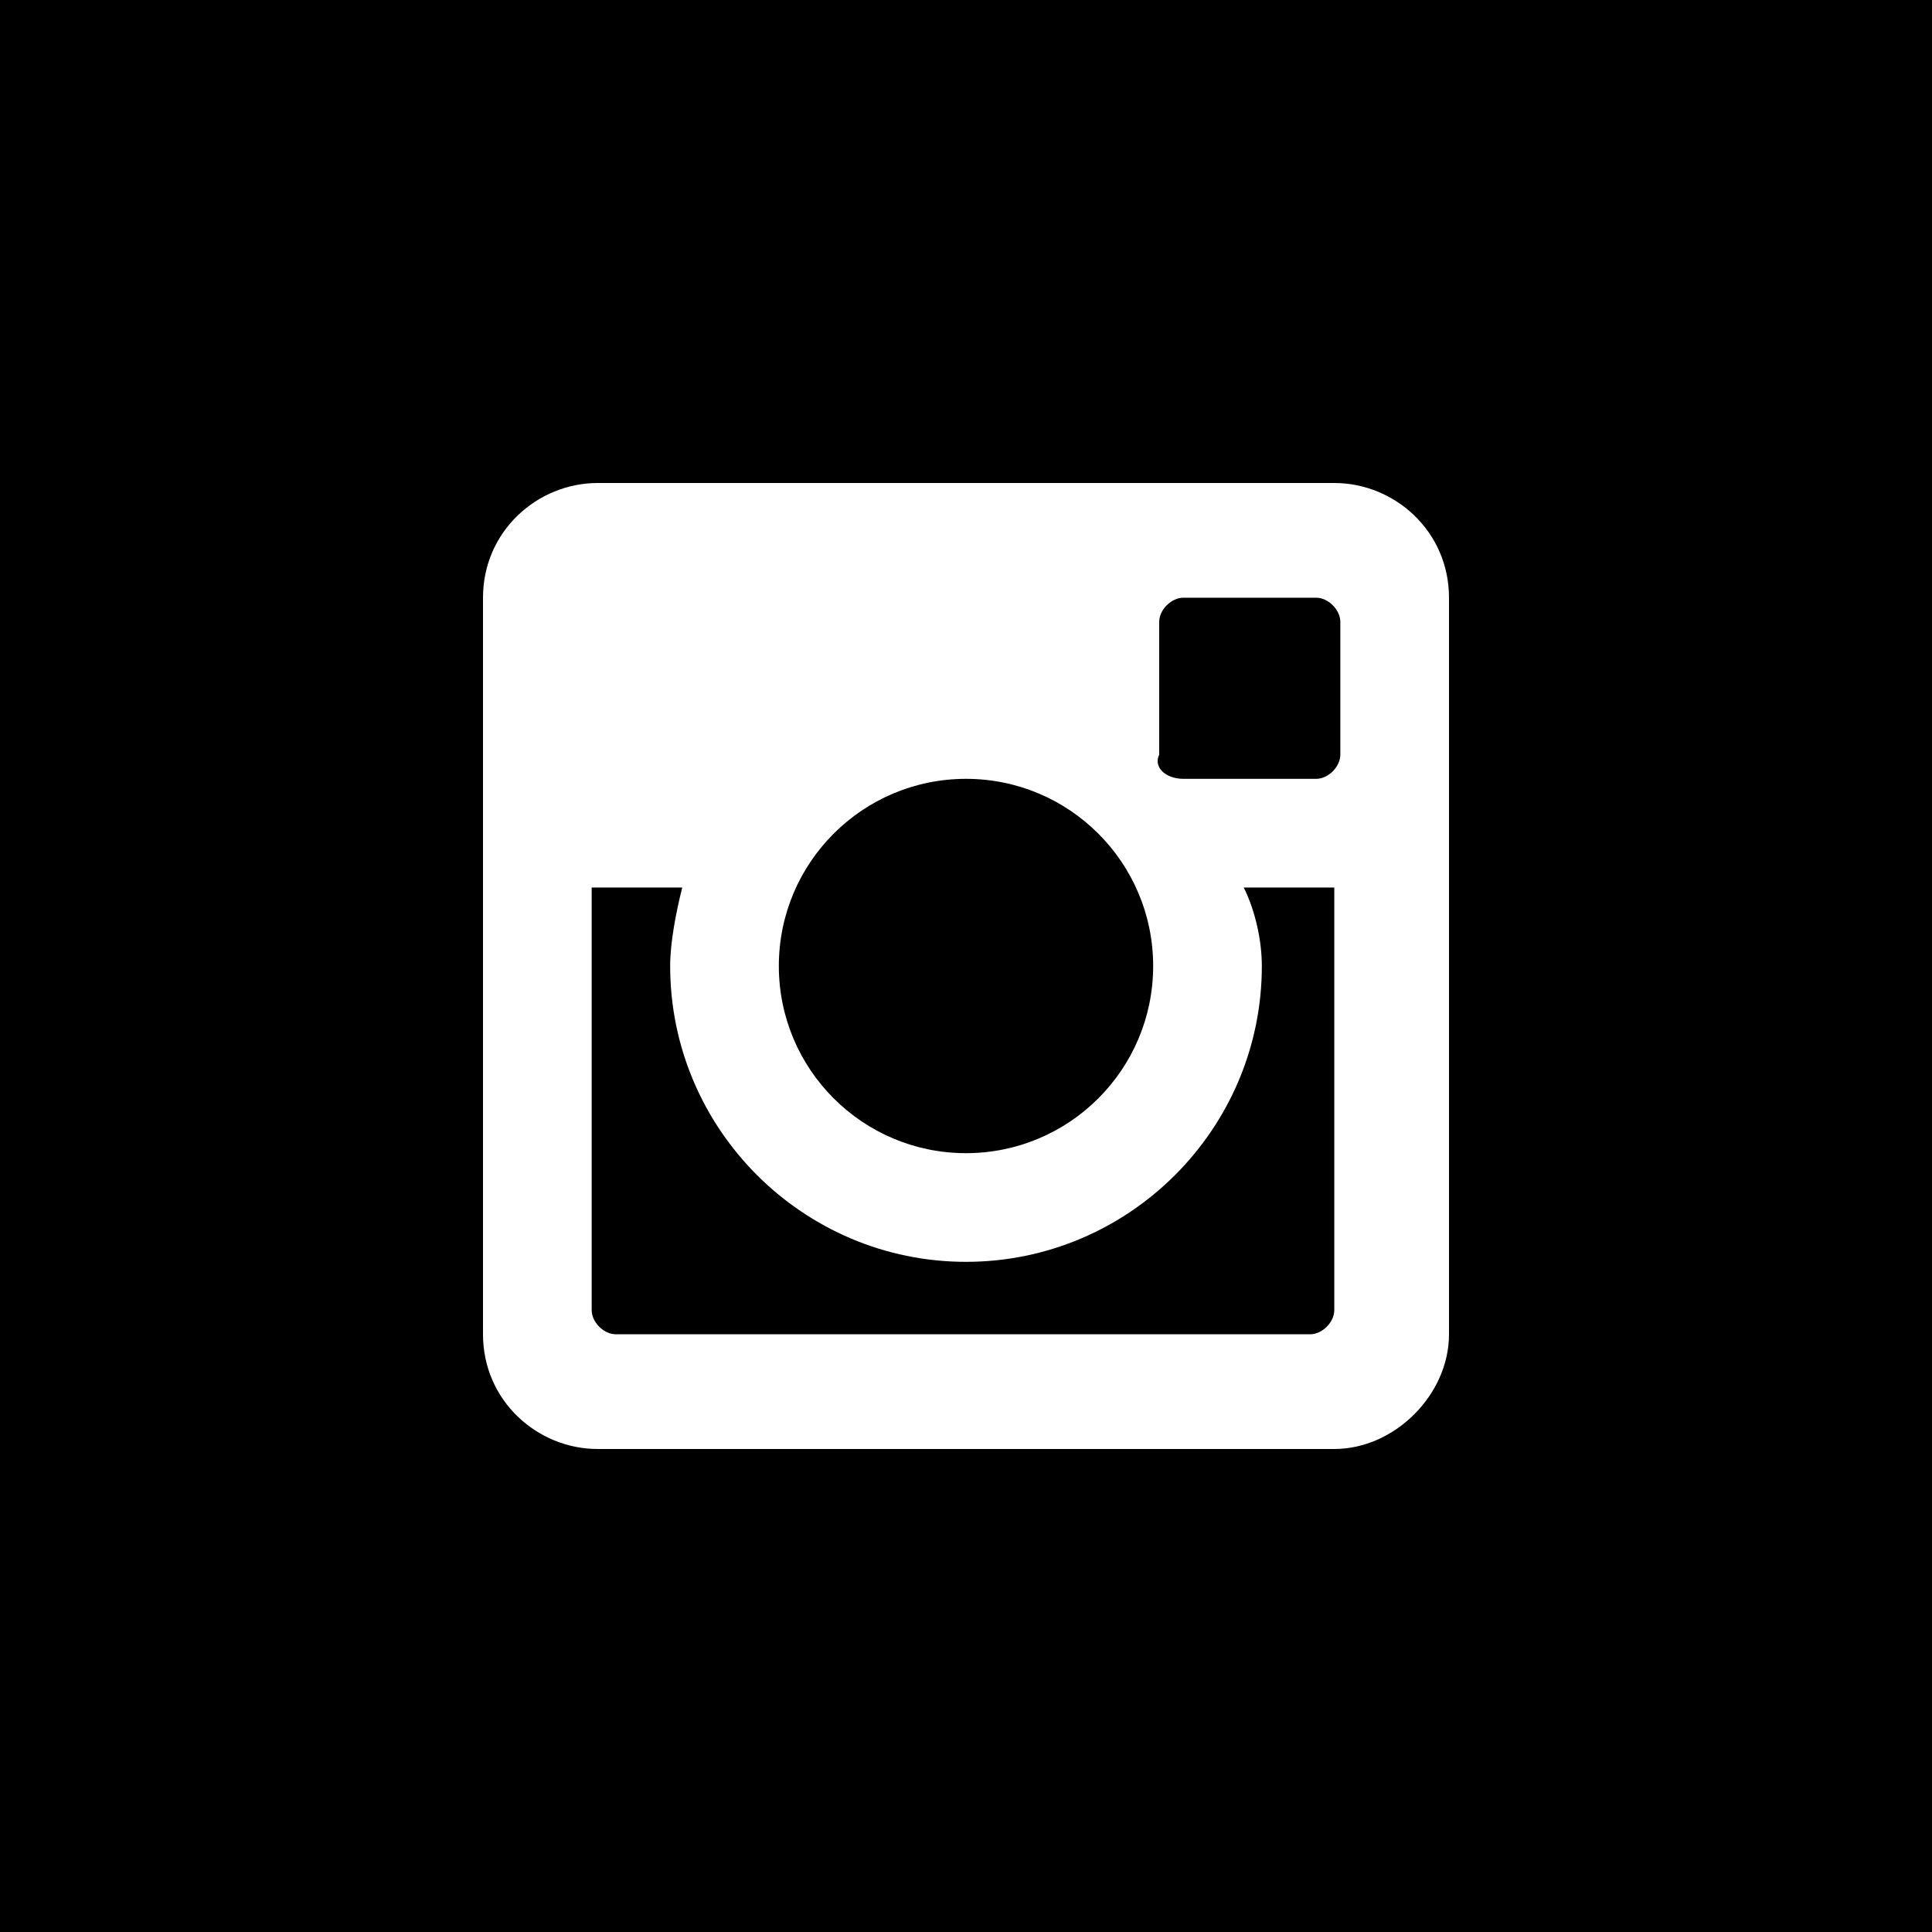 <?xml version="1.0" encoding="utf-8"?>
<!-- Generator: Adobe Illustrator 18.1.1, SVG Export Plug-In . SVG Version: 6.00 Build 0)  -->
<!DOCTYPE svg PUBLIC "-//W3C//DTD SVG 1.1//EN" "http://www.w3.org/Graphics/SVG/1.1/DTD/svg11.dtd">
<svg version="1.1" id="Layer_1" xmlns="http://www.w3.org/2000/svg" xmlns:xlink="http://www.w3.org/1999/xlink" x="0px" y="0px"
	 width="32px" height="32px" viewBox="0 0 32 32" enable-background="new 0 0 32 32" xml:space="preserve">
<path fill="currentColor" d="M20.9,16c0,2.7-2.2,4.9-4.9,4.9c-2.7,0-4.9-2.2-4.9-4.9c0-0.4,0.1-0.9,0.2-1.3H9.8v7c0,0.2,0.2,0.4,0.4,0.4
	h11.5c0.2,0,0.4-0.2,0.4-0.4v-7h-1.5C20.8,15.1,20.9,15.6,20.9,16z"/>
<path fill="currentColor" d="M19.6,12.9h2.2c0.2,0,0.4-0.2,0.4-0.4v-2.2c0-0.2-0.2-0.4-0.4-0.4h-2.2c-0.2,0-0.4,0.2-0.4,0.4v2.2
	C19.1,12.7,19.3,12.9,19.6,12.9z"/>
<ellipse fill="currentColor" cx="16" cy="16" rx="3.1" ry="3.1"/>
<path fill="currentColor" d="M0,0v32h32V0H0z M24,22.1c0,1-0.9,1.9-1.9,1.9H9.9C8.9,24,8,23.2,8,22.1V9.9C8,8.8,8.9,8,9.9,8h12.2
	C23.1,8,24,8.8,24,9.9V22.1z"/>
</svg>
